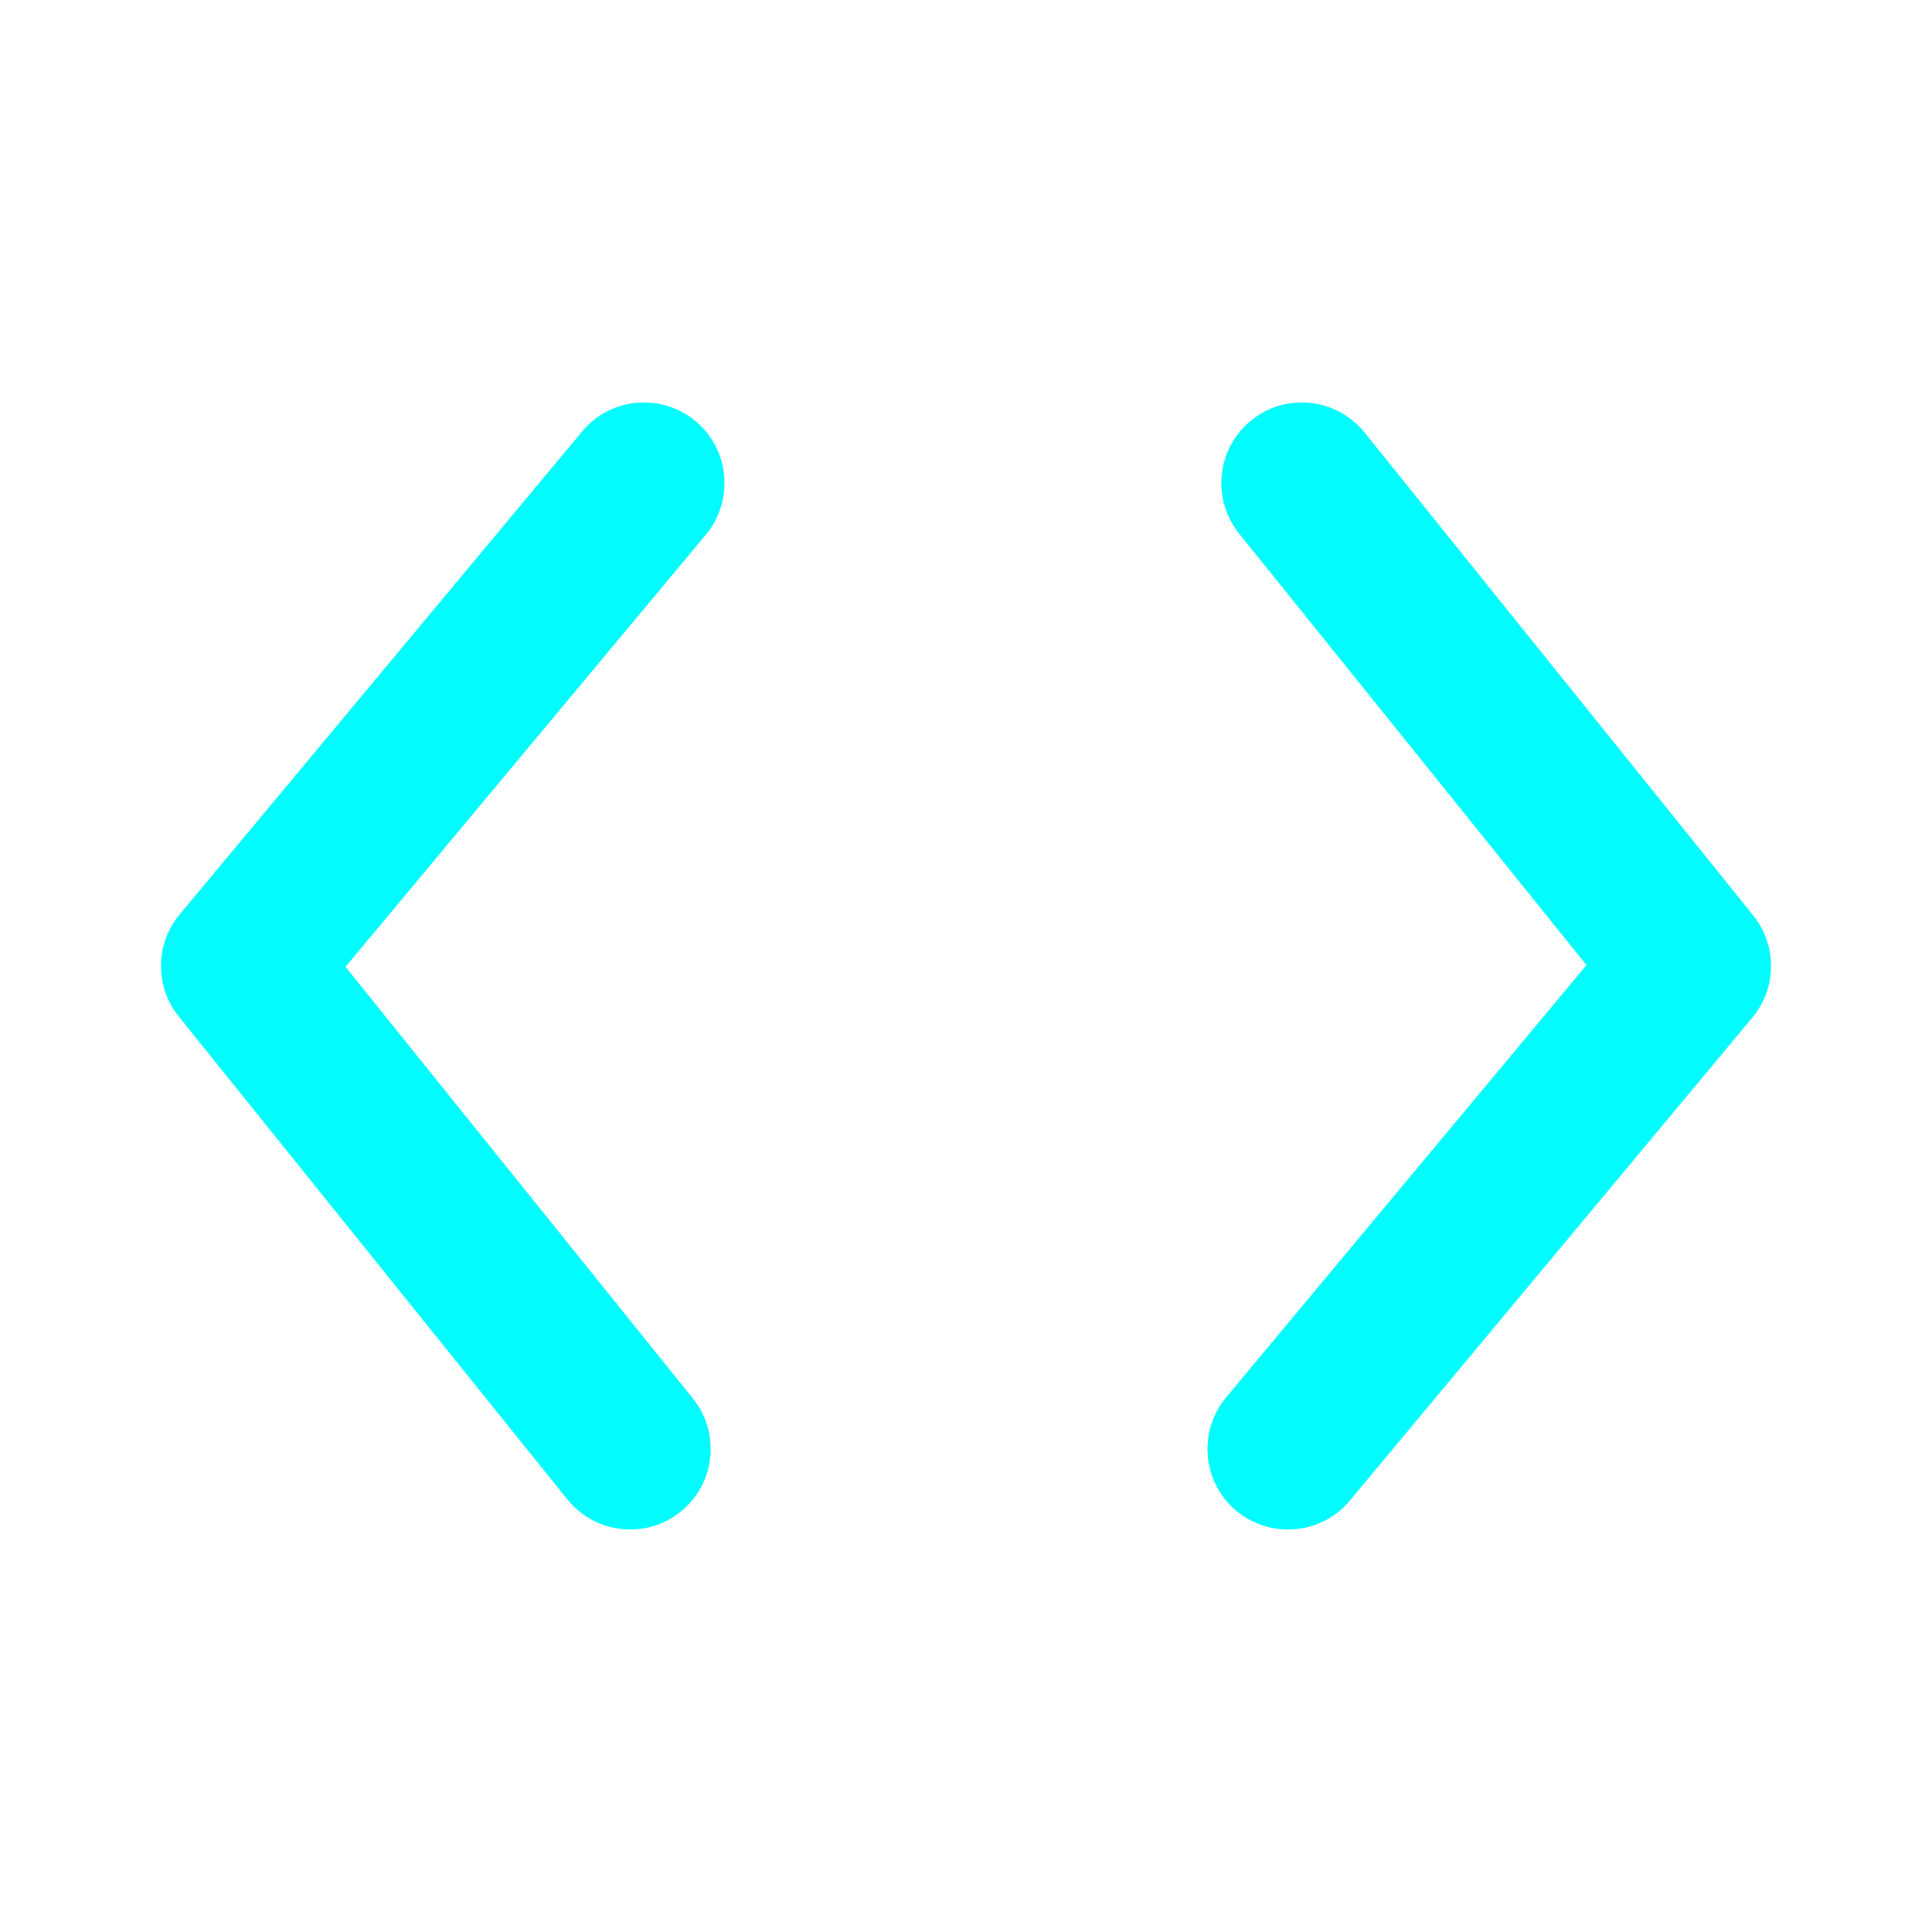 <svg width="30" height="30" viewBox="0 0 30 30" fill="none" xmlns="http://www.w3.org/2000/svg">
    <path fill-rule="evenodd" clip-rule="evenodd" d="M21.189 6.716L27.224 14.216C27.598 14.68 27.592 15.343 27.21 15.801L20.96 23.301C20.713 23.598 20.358 23.75 19.999 23.75C19.717 23.75 19.434 23.655 19.199 23.461C18.669 23.019 18.598 22.23 19.039 21.699L24.635 14.986L19.24 8.284C18.809 7.745 18.893 6.959 19.432 6.526C19.969 6.091 20.755 6.179 21.189 6.716ZM9.04 6.699C9.481 6.169 10.267 6.098 10.801 6.539C11.331 6.982 11.402 7.769 10.961 8.301L5.365 15.013L10.76 21.717C11.191 22.254 11.107 23.041 10.568 23.474C10.338 23.659 10.061 23.75 9.786 23.75C9.421 23.75 9.058 23.59 8.811 23.284L2.776 15.784C2.402 15.319 2.408 14.657 2.79 14.199L9.04 6.699Z" fill="#00FCFC"/>
</svg>
